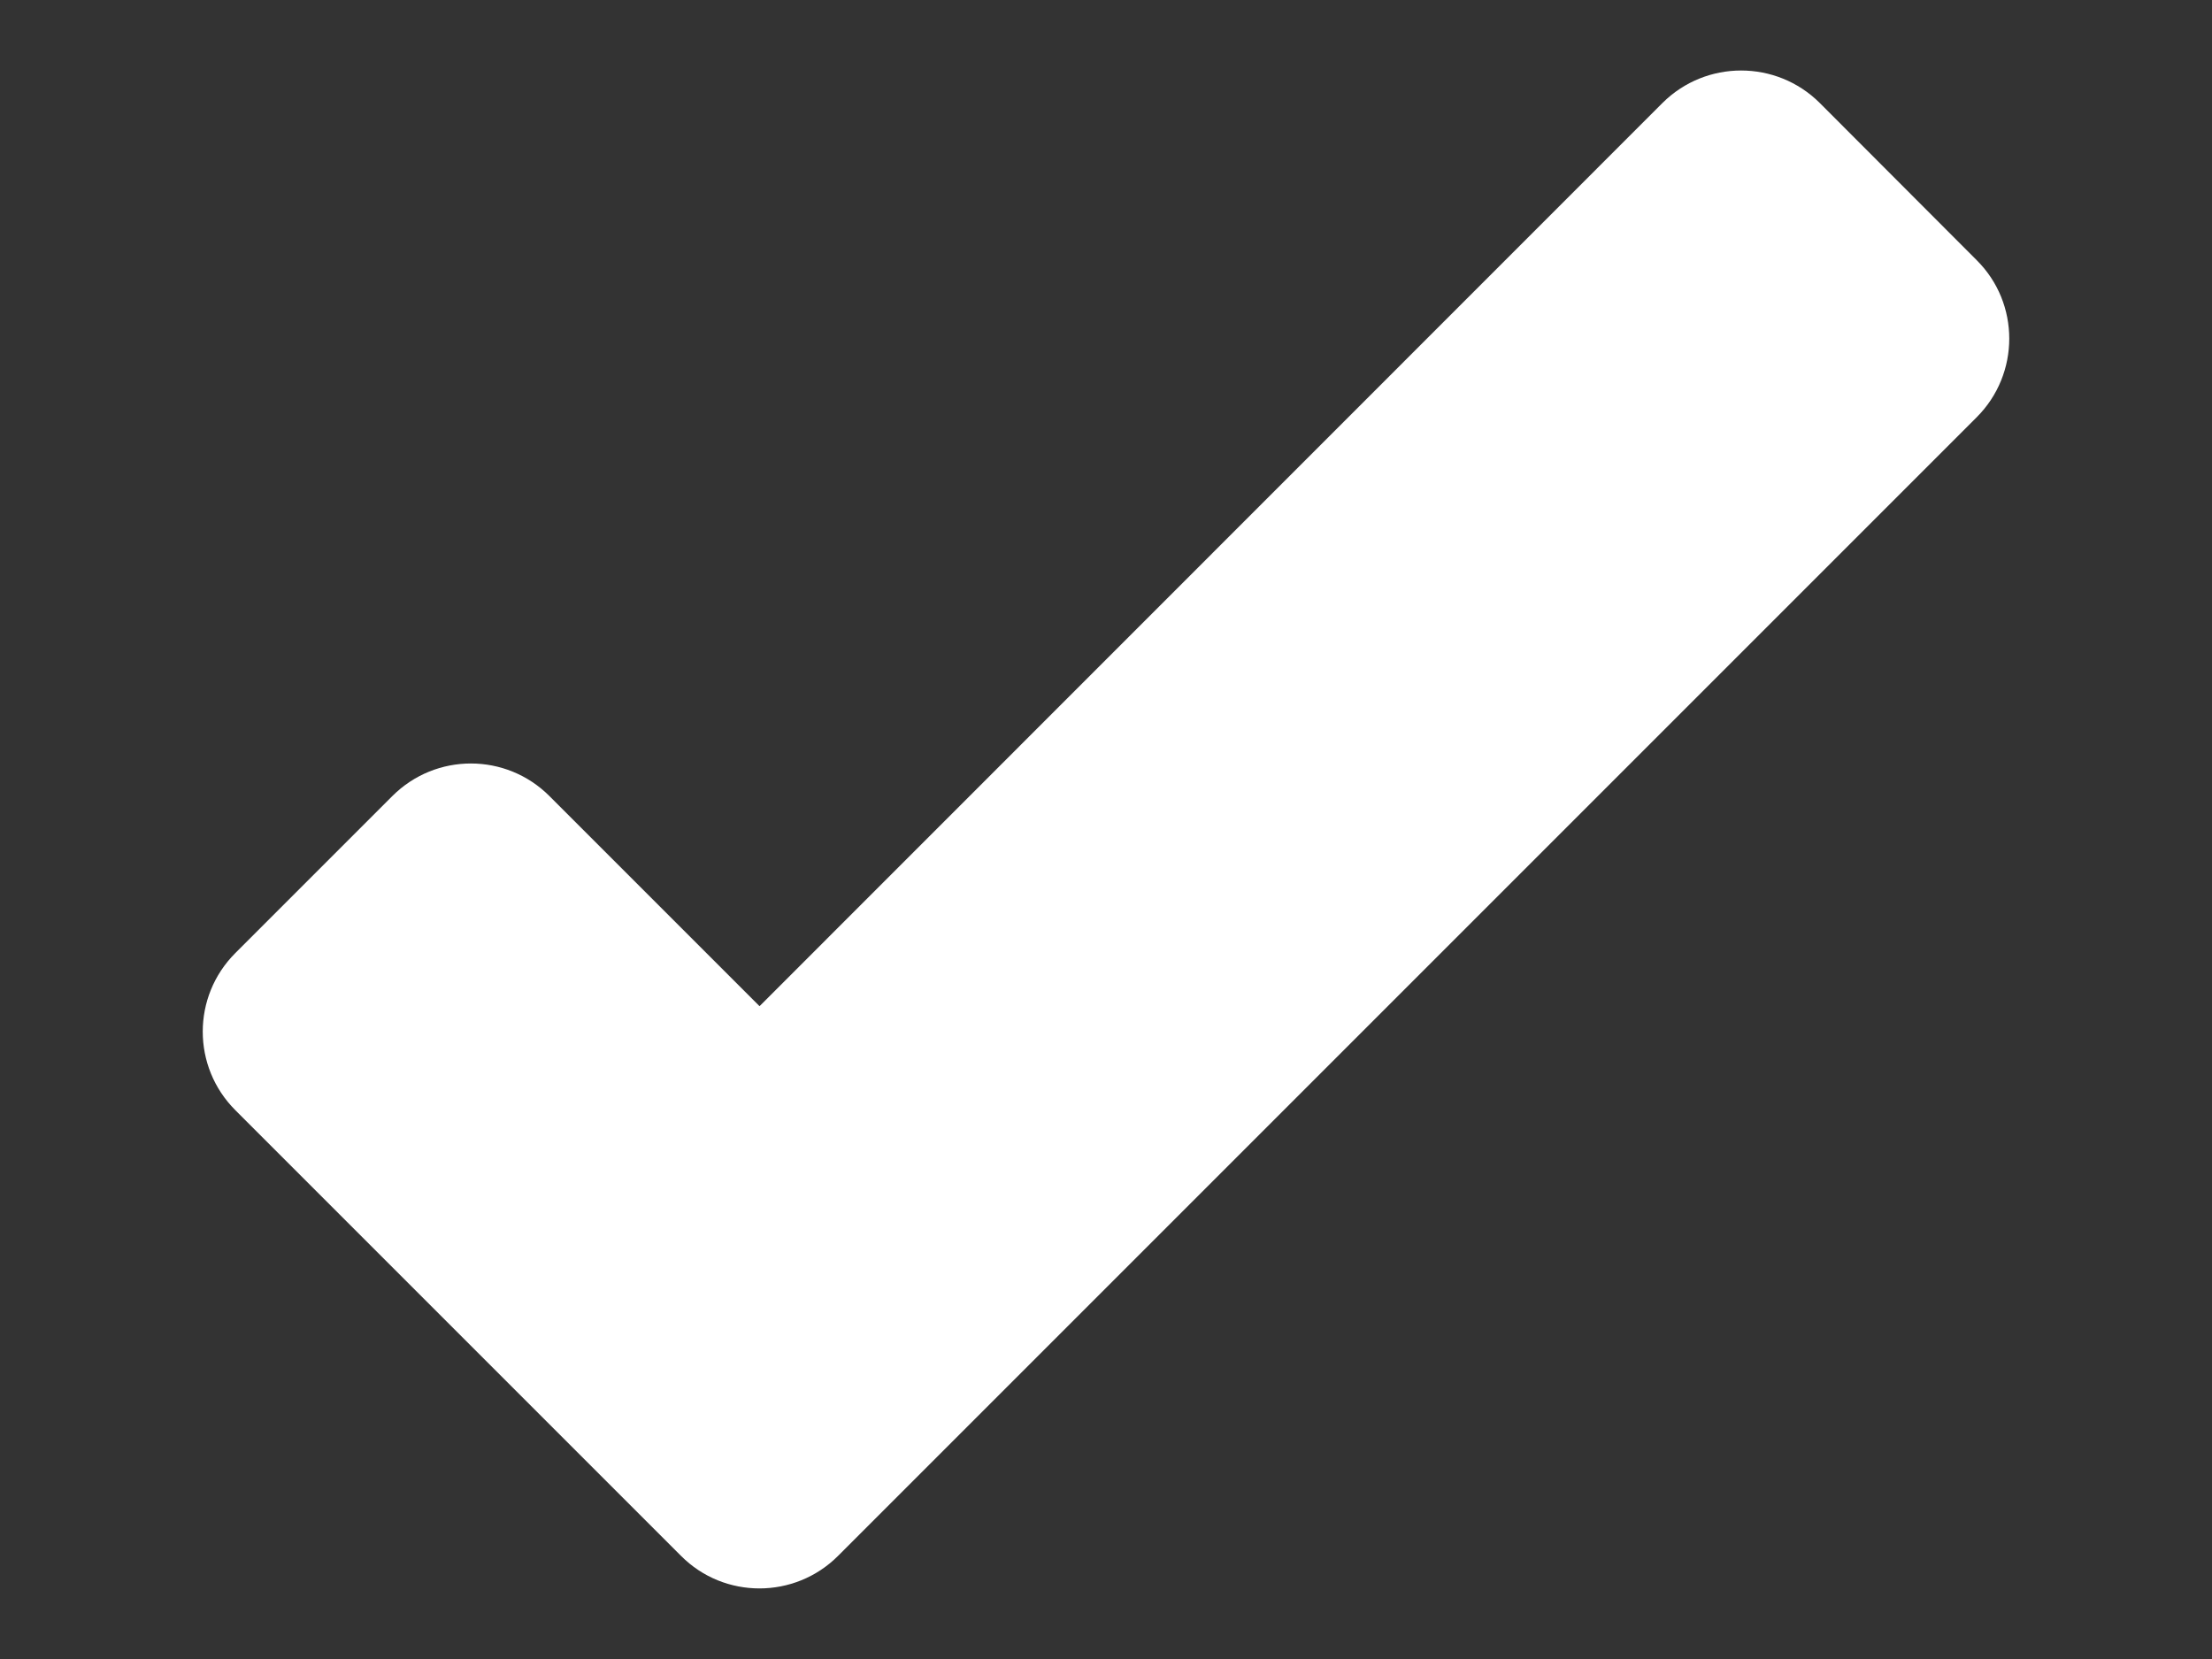 <svg width="8" height="6" viewBox="0 0 8 6" fill="none" xmlns="http://www.w3.org/2000/svg">
<rect x="0" y="0" width="8" height="6" fill="#333333" stroke="none"/>
<path d="M6.581 0.372C6.424 0.216 6.17 0.216 6.013 0.372L2.747 3.639L1.987 2.879C1.83 2.722 1.576 2.722 1.419 2.879L0.851 3.447C0.694 3.604 0.694 3.858 0.851 4.015L1.895 5.059L2.463 5.627C2.619 5.784 2.874 5.784 3.031 5.627L3.599 5.059L7.149 1.509C7.306 1.352 7.306 1.097 7.149 0.941L6.581 0.372Z" fill="white"/>
</svg>
